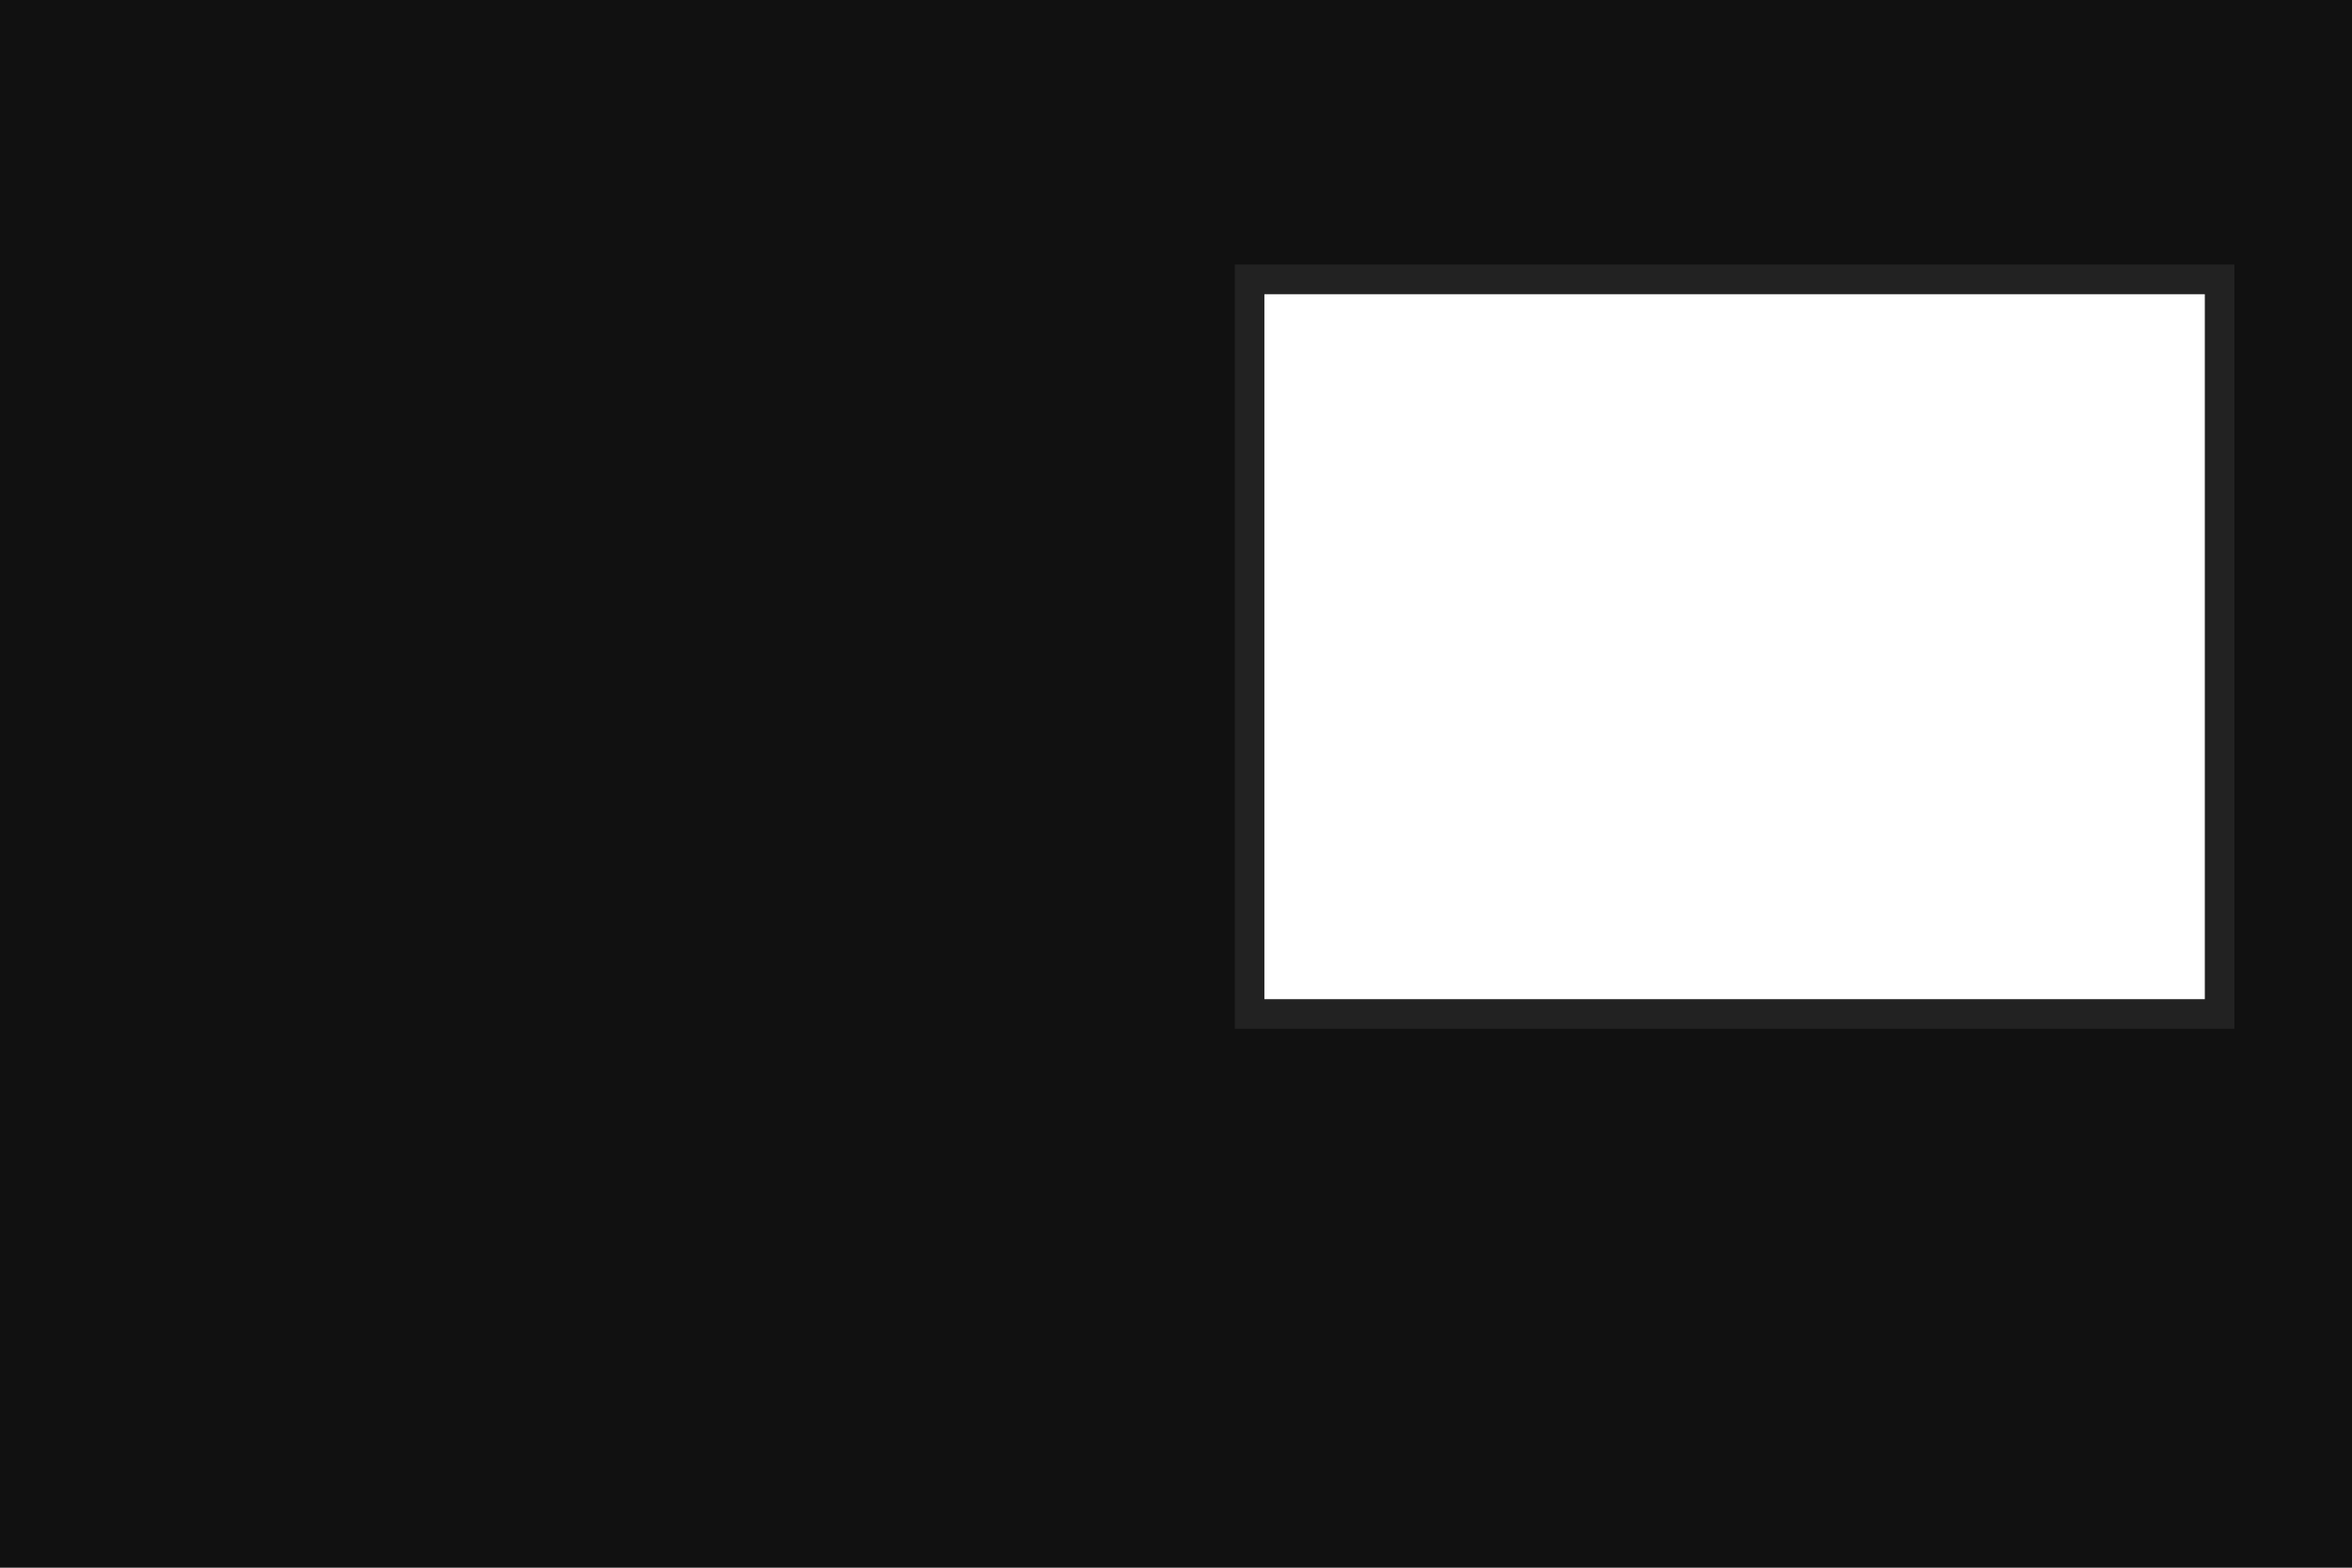 <svg xmlns="http://www.w3.org/2000/svg" width="480" height="320" viewBox="0 0 480 320">
  <g id="Group_11" data-name="Group 11" transform="translate(0 0)">
    <path id="Union_6" data-name="Union 6" d="M-2572-90V-206h222V-90Zm-258,0V-350h258V-90Zm450-116V-350h30v144Zm-450-144v-60h480v60Z" transform="translate(2830 410)" fill="#111"/>
    <path id="Union_3" data-name="Union 3" d="M-2022-254h-192v-6h192V-404h-192v-6h198v156Zm-198,0V-410h6v156Z" transform="translate(2472 464)" fill="#222"/>
  </g>
</svg>
